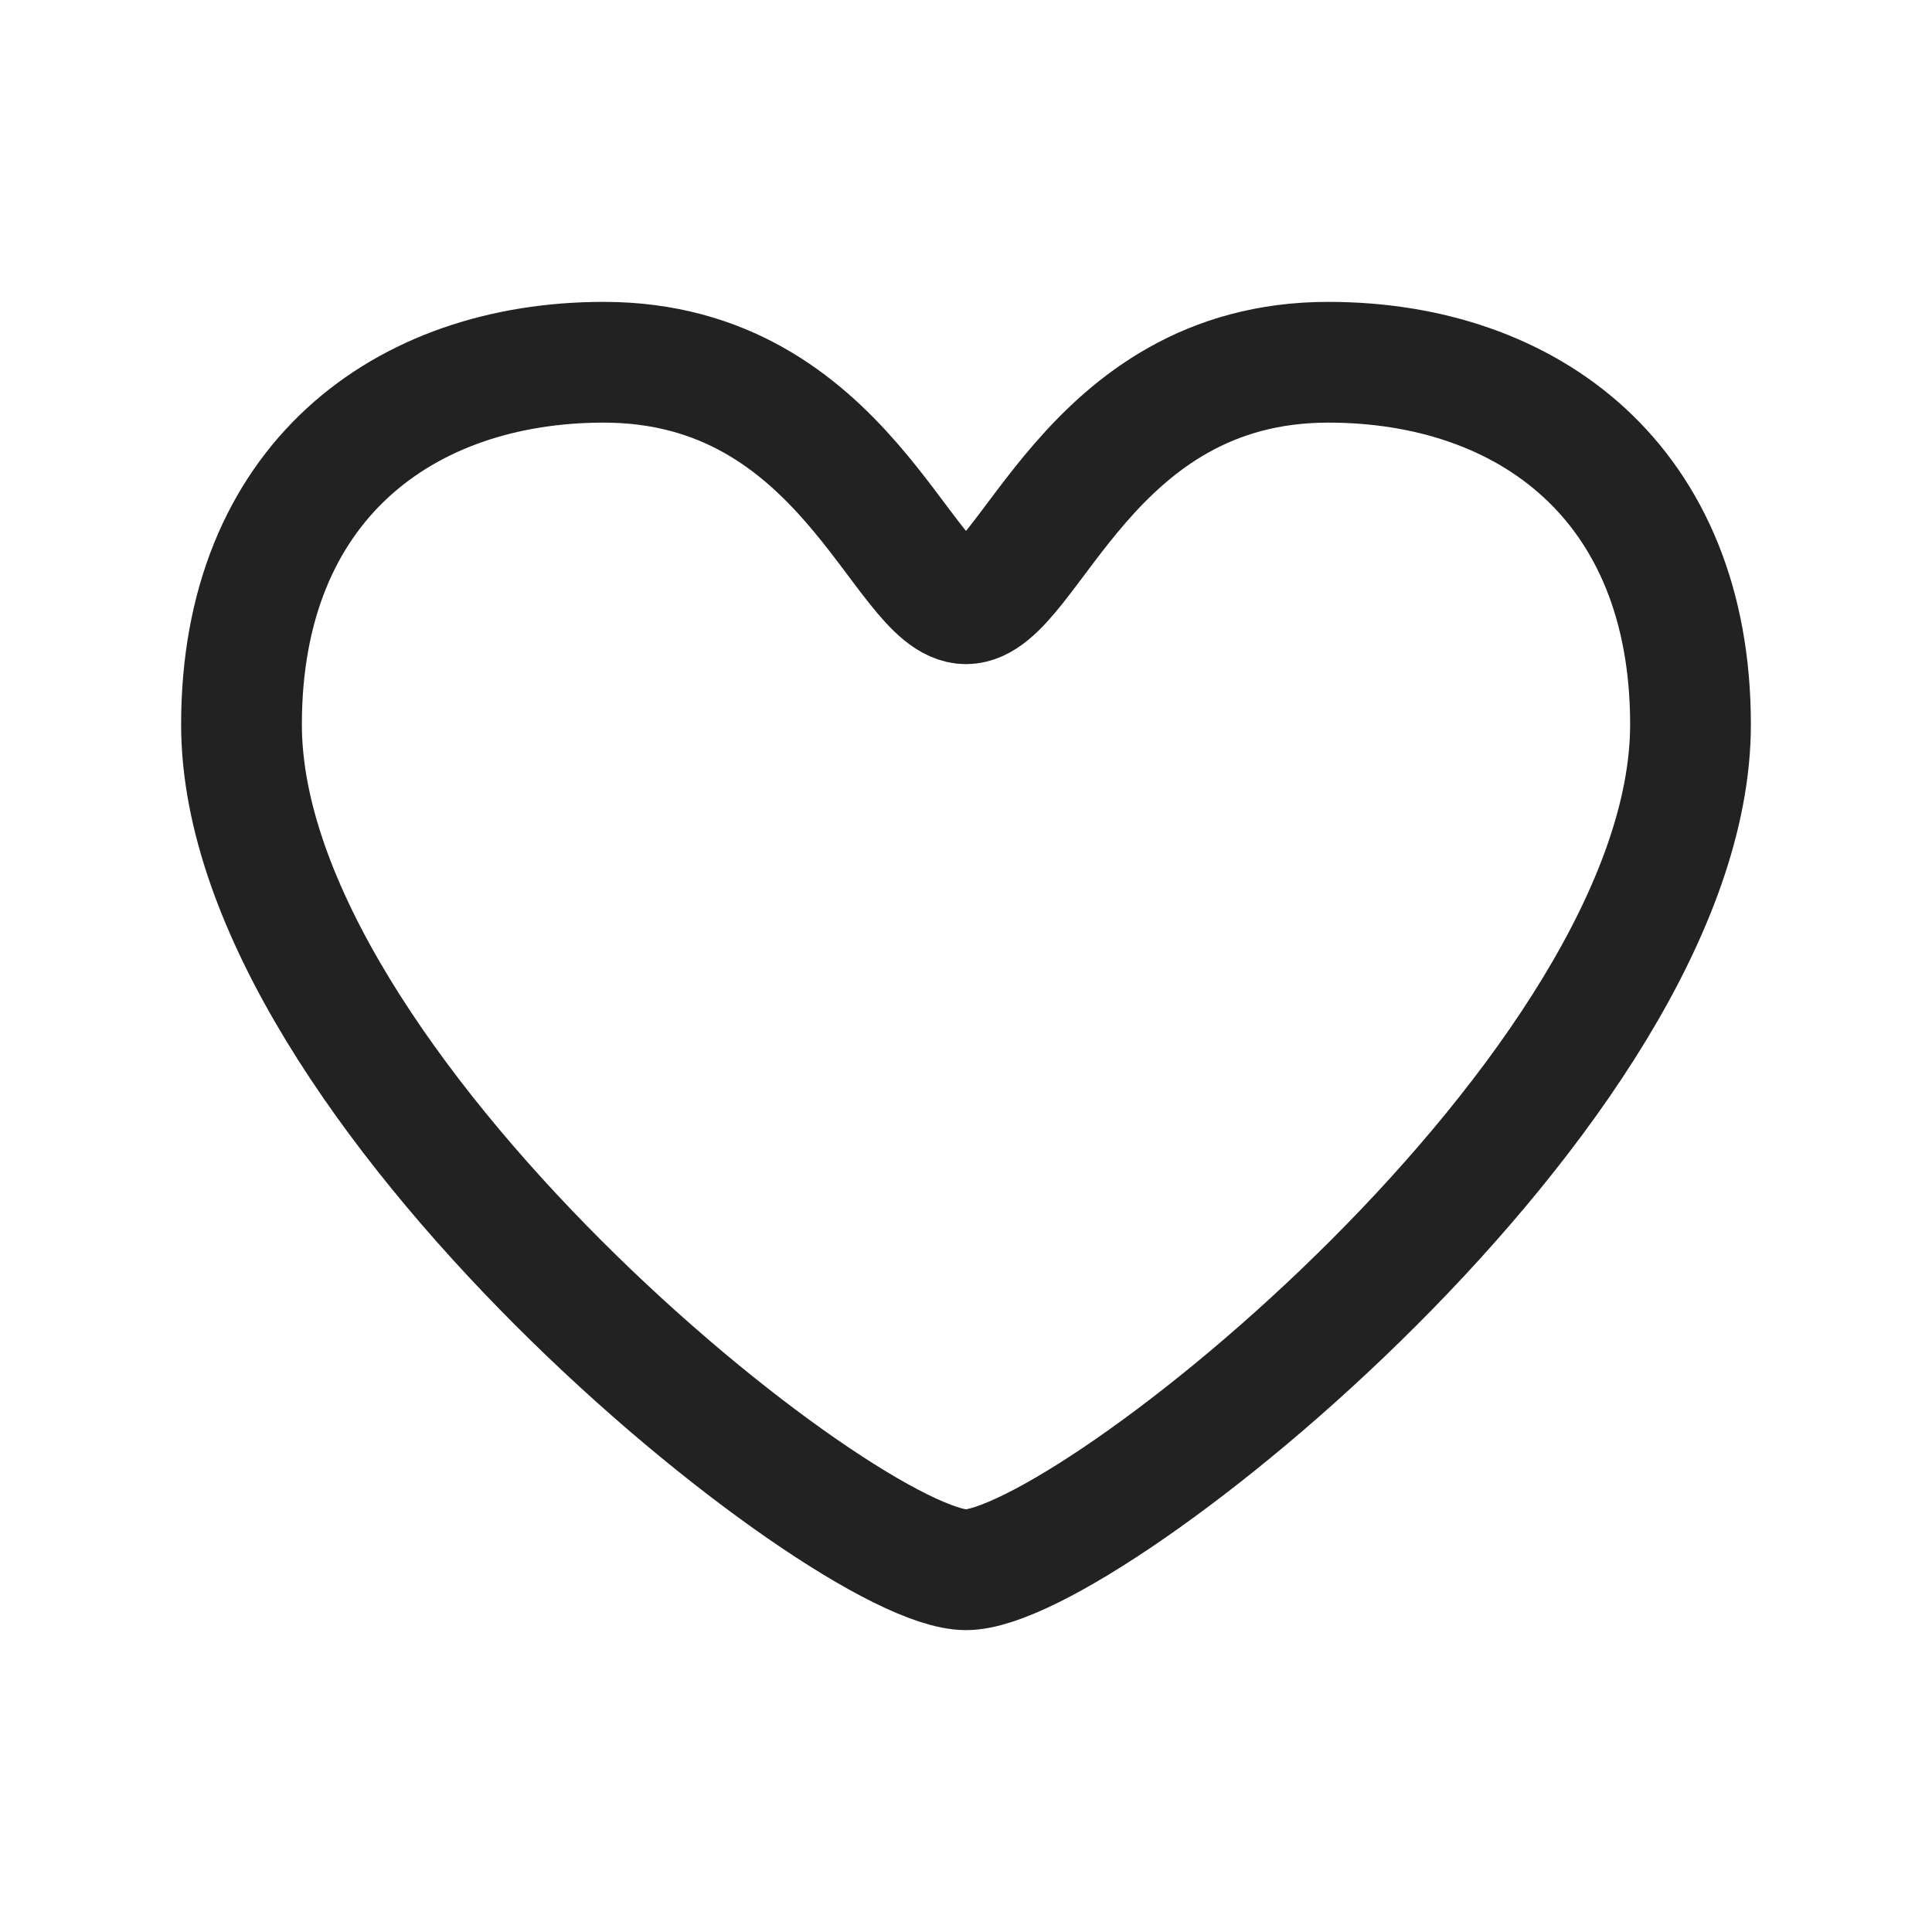 <svg xmlns="http://www.w3.org/2000/svg" viewBox="0 0 64 64" fill="none" stroke-width="4px" stroke="#222"><path d="M44 12c-8 0-9.91 8-12 8s-4-8-12-8c-6.63 0-12 4-12 12 0 12 20 28 24 28s24-16 24-28c0-8-5.37-12-12-12z"/></svg>